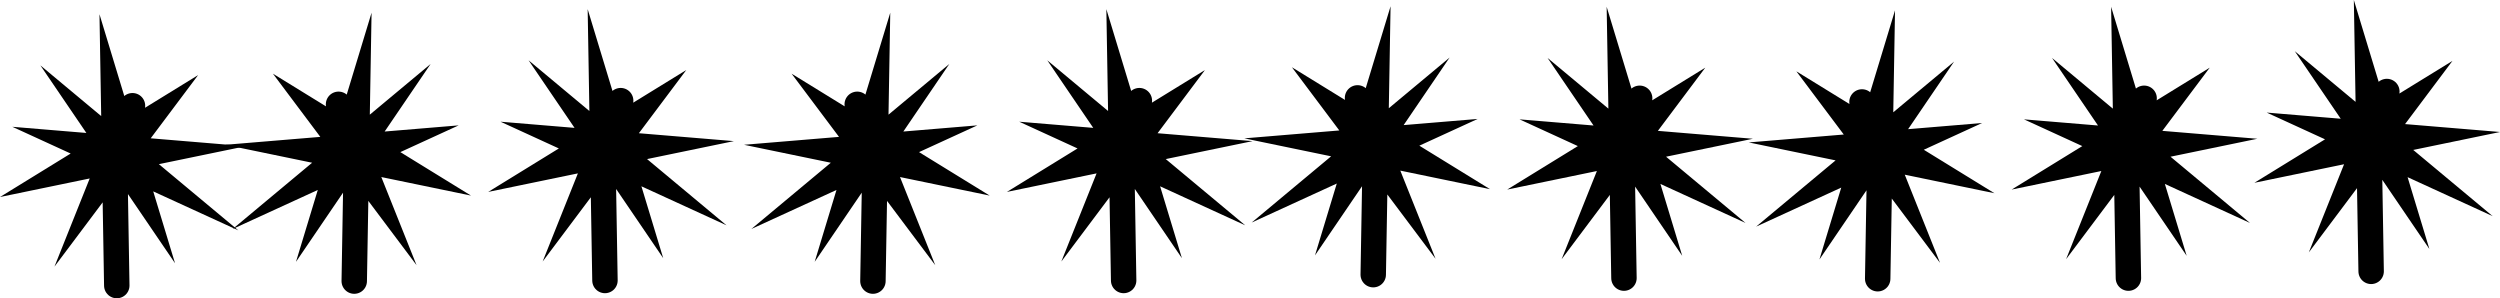<svg version="1.1" xmlns="http://www.w3.org/2000/svg" xmlns:xlink="http://www.w3.org/1999/xlink" width="122.905" height="14.664" viewBox="0,0,122.905,14.664"><defs><linearGradient x1="125.487" y1="287.059" x2="125.487" y2="297.314" gradientUnits="userSpaceOnUse" id="color-1"><stop offset="0" stop-color="#000000"/><stop offset="1" stop-color="#000000"/></linearGradient><linearGradient x1="113.57" y1="287.238" x2="113.57" y2="297.494" gradientUnits="userSpaceOnUse" id="color-2"><stop offset="0" stop-color="#000000"/><stop offset="1" stop-color="#000000"/></linearGradient><linearGradient x1="150.083" y1="286.943" x2="150.083" y2="297.199" gradientUnits="userSpaceOnUse" id="color-3"><stop offset="0" stop-color="#000000"/><stop offset="1" stop-color="#000000"/></linearGradient><linearGradient x1="138.166" y1="286.923" x2="138.166" y2="297.178" gradientUnits="userSpaceOnUse" id="color-4"><stop offset="0" stop-color="#000000"/><stop offset="1" stop-color="#000000"/></linearGradient><linearGradient x1="99.987" y1="287.059" x2="99.987" y2="297.314" gradientUnits="userSpaceOnUse" id="color-5"><stop offset="0" stop-color="#000000"/><stop offset="1" stop-color="#000000"/></linearGradient><linearGradient x1="88.07" y1="287.238" x2="88.07" y2="297.494" gradientUnits="userSpaceOnUse" id="color-6"><stop offset="0" stop-color="#000000"/><stop offset="1" stop-color="#000000"/></linearGradient><linearGradient x1="174.883" y1="286.943" x2="174.883" y2="297.199" gradientUnits="userSpaceOnUse" id="color-7"><stop offset="0" stop-color="#000000"/><stop offset="1" stop-color="#000000"/></linearGradient><linearGradient x1="162.966" y1="287.123" x2="162.966" y2="297.378" gradientUnits="userSpaceOnUse" id="color-8"><stop offset="0" stop-color="#000000"/><stop offset="1" stop-color="#000000"/></linearGradient><linearGradient x1="75.987" y1="287.309" x2="75.987" y2="297.564" gradientUnits="userSpaceOnUse" id="color-9"><stop offset="0" stop-color="#000000"/><stop offset="1" stop-color="#000000"/></linearGradient><linearGradient x1="186.816" y1="286.61" x2="186.816" y2="296.865" gradientUnits="userSpaceOnUse" id="color-10"><stop offset="0" stop-color="#000000"/><stop offset="1" stop-color="#000000"/></linearGradient></defs><g transform="translate(-70.45,-282.148)"><g data-paper-data="{&quot;isPaintingLayer&quot;:true}" fill="none" fill-rule="nonzero" stroke-width="1.25" stroke-linecap="round" stroke-linejoin="miter" stroke-miterlimit="10" stroke-dasharray="" stroke-dashoffset="0" style="mix-blend-mode: normal"><path d="M125.691,295.937l-0.15,-8.878l1.227,4.044l-1.806,-2.654l2.704,2.254l-3.606,-1.653l3.606,0.3l-4.357,0.901l3.906,-2.404l-2.254,3.005l1.502,-3.756" stroke="url(#color-1)"/><path d="M112.593,287.276l1.502,3.756l-2.254,-3.005l3.906,2.404l-4.357,-0.901l3.606,-0.3l-3.606,1.653l2.704,-2.254l-1.806,2.654l1.227,-4.044l-0.15,8.728" data-paper-data="{&quot;index&quot;:null}" stroke="url(#color-2)"/><path d="M150.287,295.821l-0.15,-8.878l1.227,4.044l-1.806,-2.654l2.704,2.254l-3.606,-1.653l3.606,0.3l-4.357,0.901l3.906,-2.404l-2.254,3.005l1.502,-3.756" stroke="url(#color-3)"/><path d="M137.189,286.96l1.502,3.756l-2.254,-3.005l3.906,2.404l-4.357,-0.901l3.606,-0.3l-3.606,1.653l2.704,-2.254l-1.806,2.654l1.227,-4.044l-0.15,8.728" data-paper-data="{&quot;index&quot;:null}" stroke="url(#color-4)"/><path d="M100.191,295.937l-0.15,-8.878l1.227,4.044l-1.806,-2.654l2.704,2.254l-3.606,-1.653l3.606,0.3l-4.357,0.901l3.906,-2.404l-2.254,3.005l1.502,-3.756" stroke="url(#color-5)"/><path d="M87.093,287.276l1.502,3.756l-2.254,-3.005l3.906,2.404l-4.357,-0.901l3.606,-0.3l-3.606,1.653l2.704,-2.254l-1.806,2.654l1.227,-4.044l-0.15,8.728" data-paper-data="{&quot;index&quot;:null}" stroke="url(#color-6)"/><path d="M175.087,295.821l-0.15,-8.878l1.227,4.044l-1.806,-2.654l2.704,2.254l-3.606,-1.653l3.606,0.3l-4.357,0.901l3.906,-2.404l-2.254,3.005l1.502,-3.756" stroke="url(#color-7)"/><path d="M161.989,287.16l1.502,3.756l-2.254,-3.005l3.906,2.404l-4.357,-0.901l3.606,-0.3l-3.606,1.653l2.704,-2.254l-1.806,2.654l1.227,-4.044l-0.15,8.728" data-paper-data="{&quot;index&quot;:null}" stroke="url(#color-8)"/><path d="M76.191,296.187l-0.15,-8.878l1.227,4.044l-1.806,-2.654l2.704,2.254l-3.606,-1.653l3.606,0.3l-4.357,0.901l3.906,-2.404l-2.254,3.005l1.502,-3.756" stroke="url(#color-9)"/><path d="M187.02,295.488l-0.15,-8.878l1.227,4.044l-1.806,-2.654l2.704,2.254l-3.606,-1.653l3.606,0.3l-4.357,0.901l3.906,-2.404l-2.254,3.005l1.502,-3.756" stroke="url(#color-10)"/></g></g></svg>